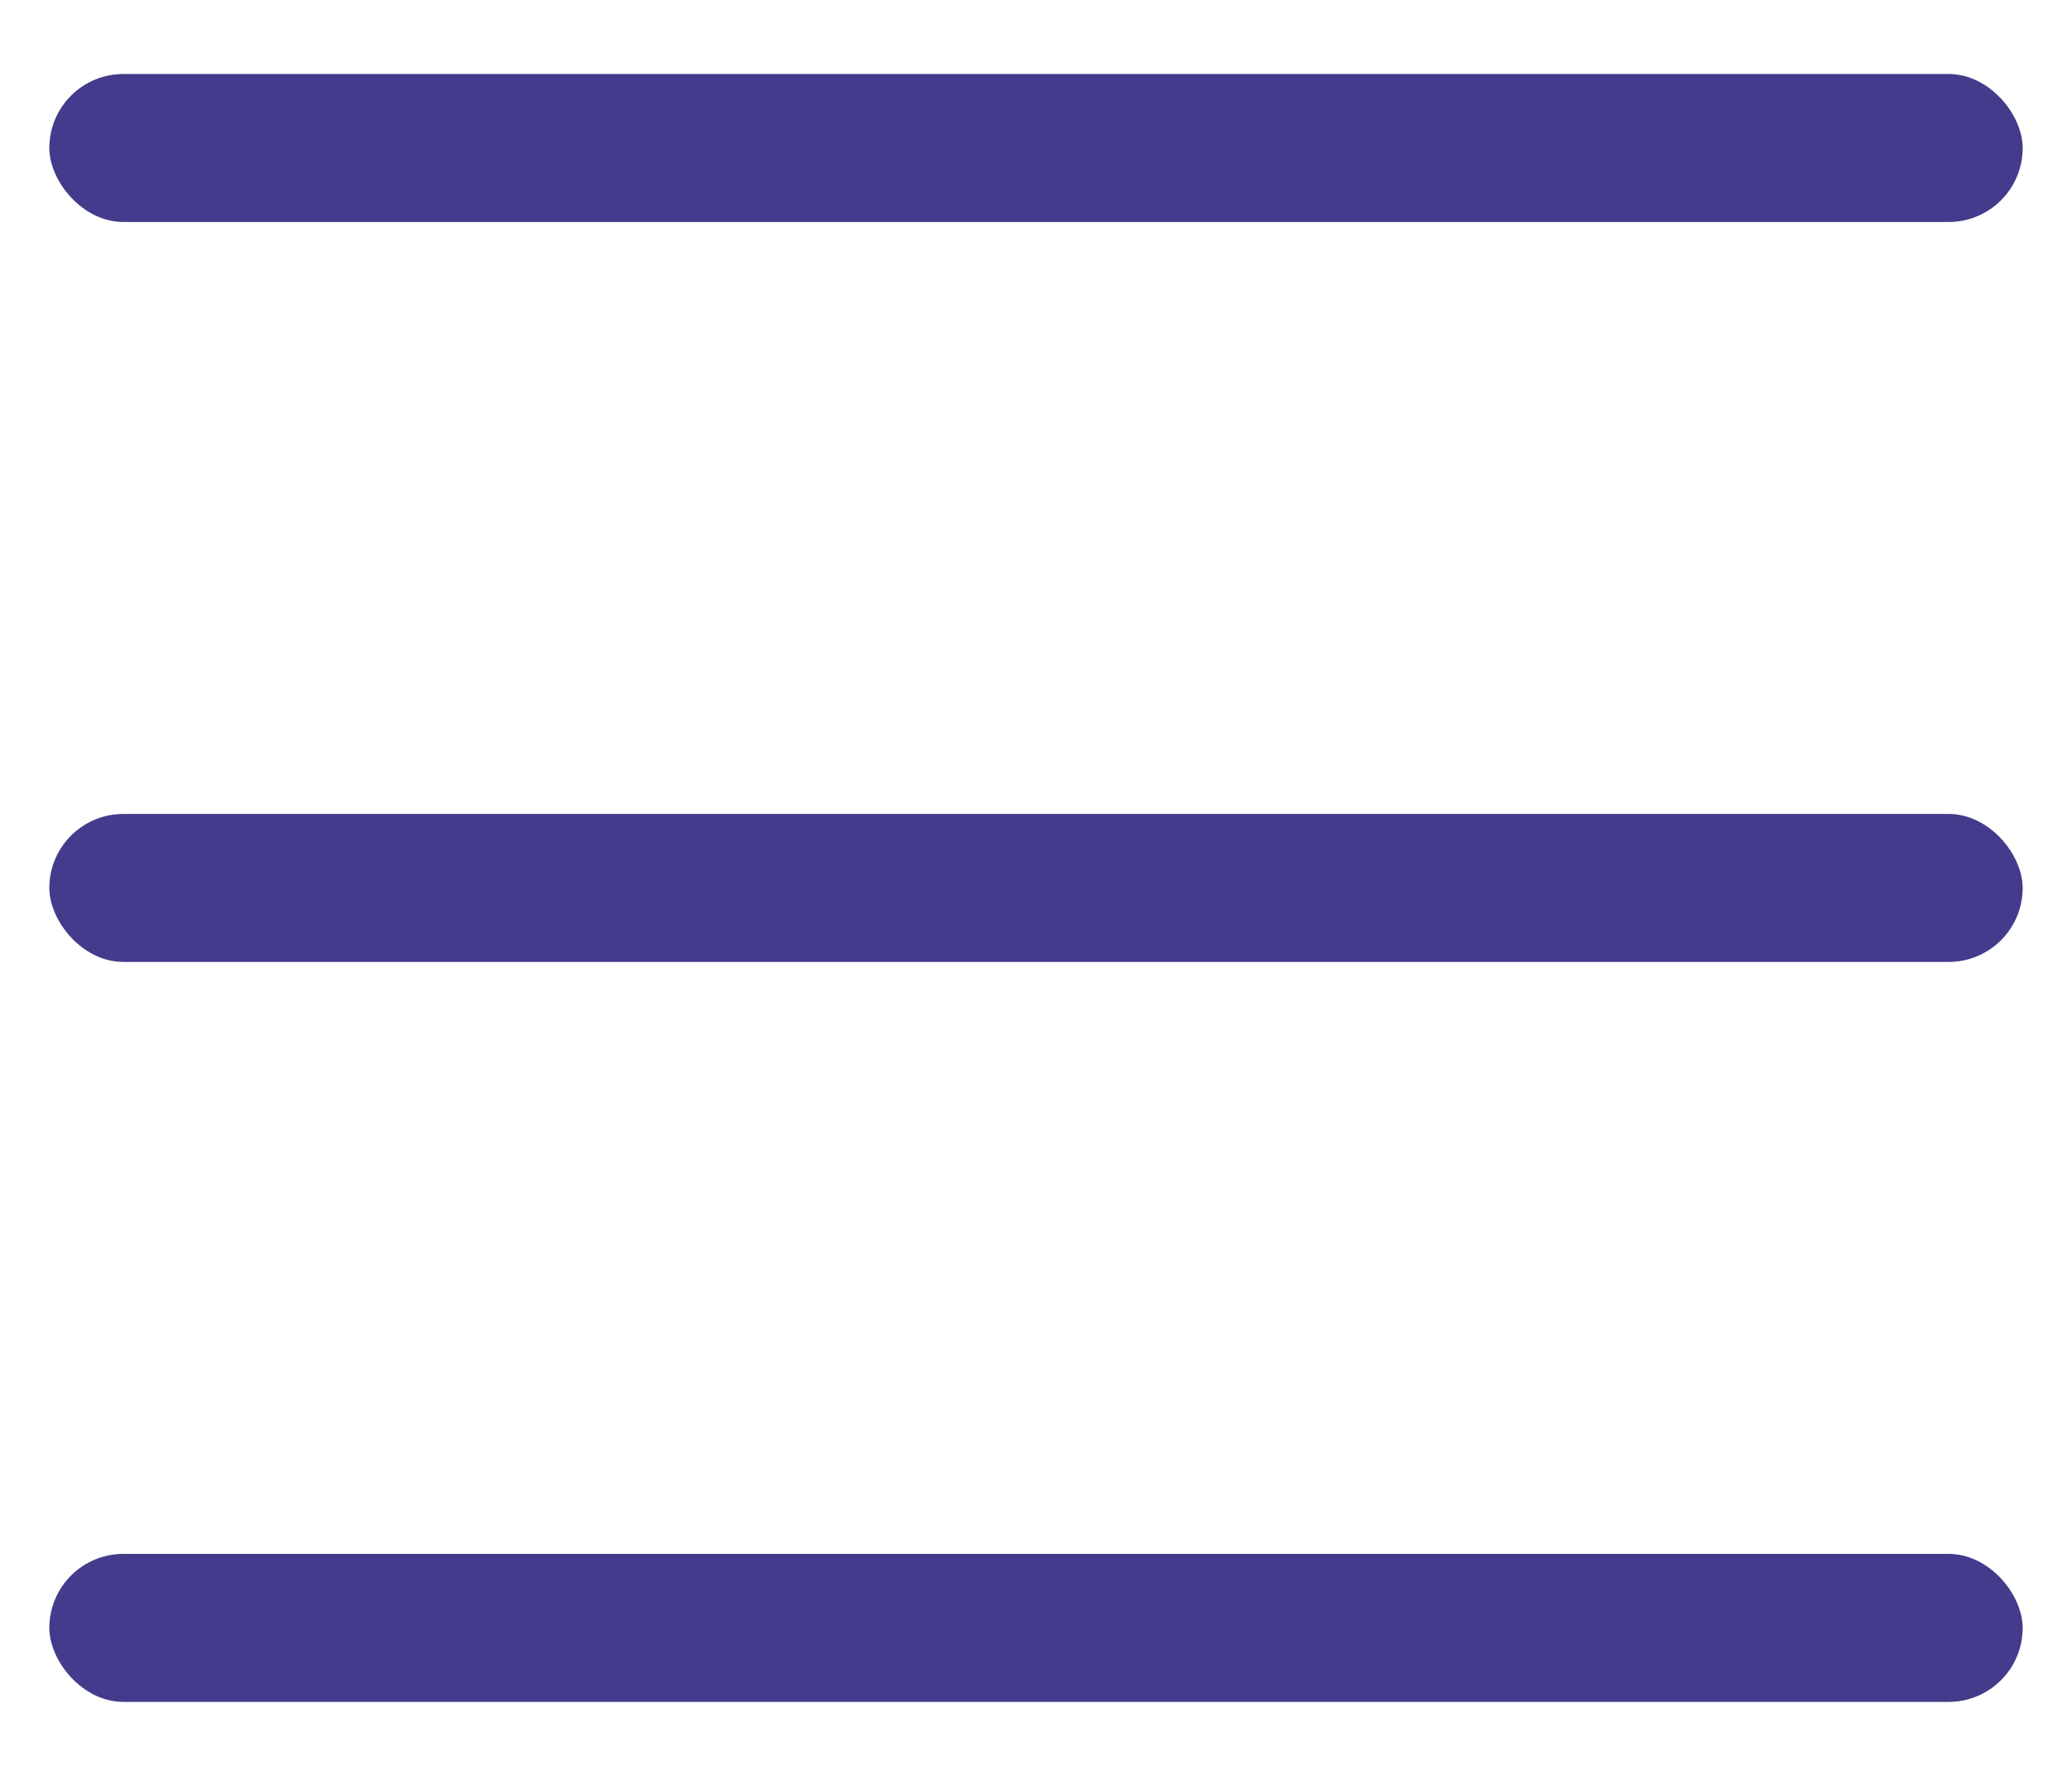 <svg width="21" height="18" viewBox="0 0 21 18" fill="none" xmlns="http://www.w3.org/2000/svg">
<rect x="0.5" y="0.75" width="20" height="1.5" rx="0.75" fill="#433C8C"/>
<rect x="0.5" y="8.25" width="20" height="1.5" rx="0.75" fill="#433C8C"/>
<rect x="0.5" y="15.75" width="20" height="1.5" rx="0.75" fill="#433C8C"/>
</svg>
